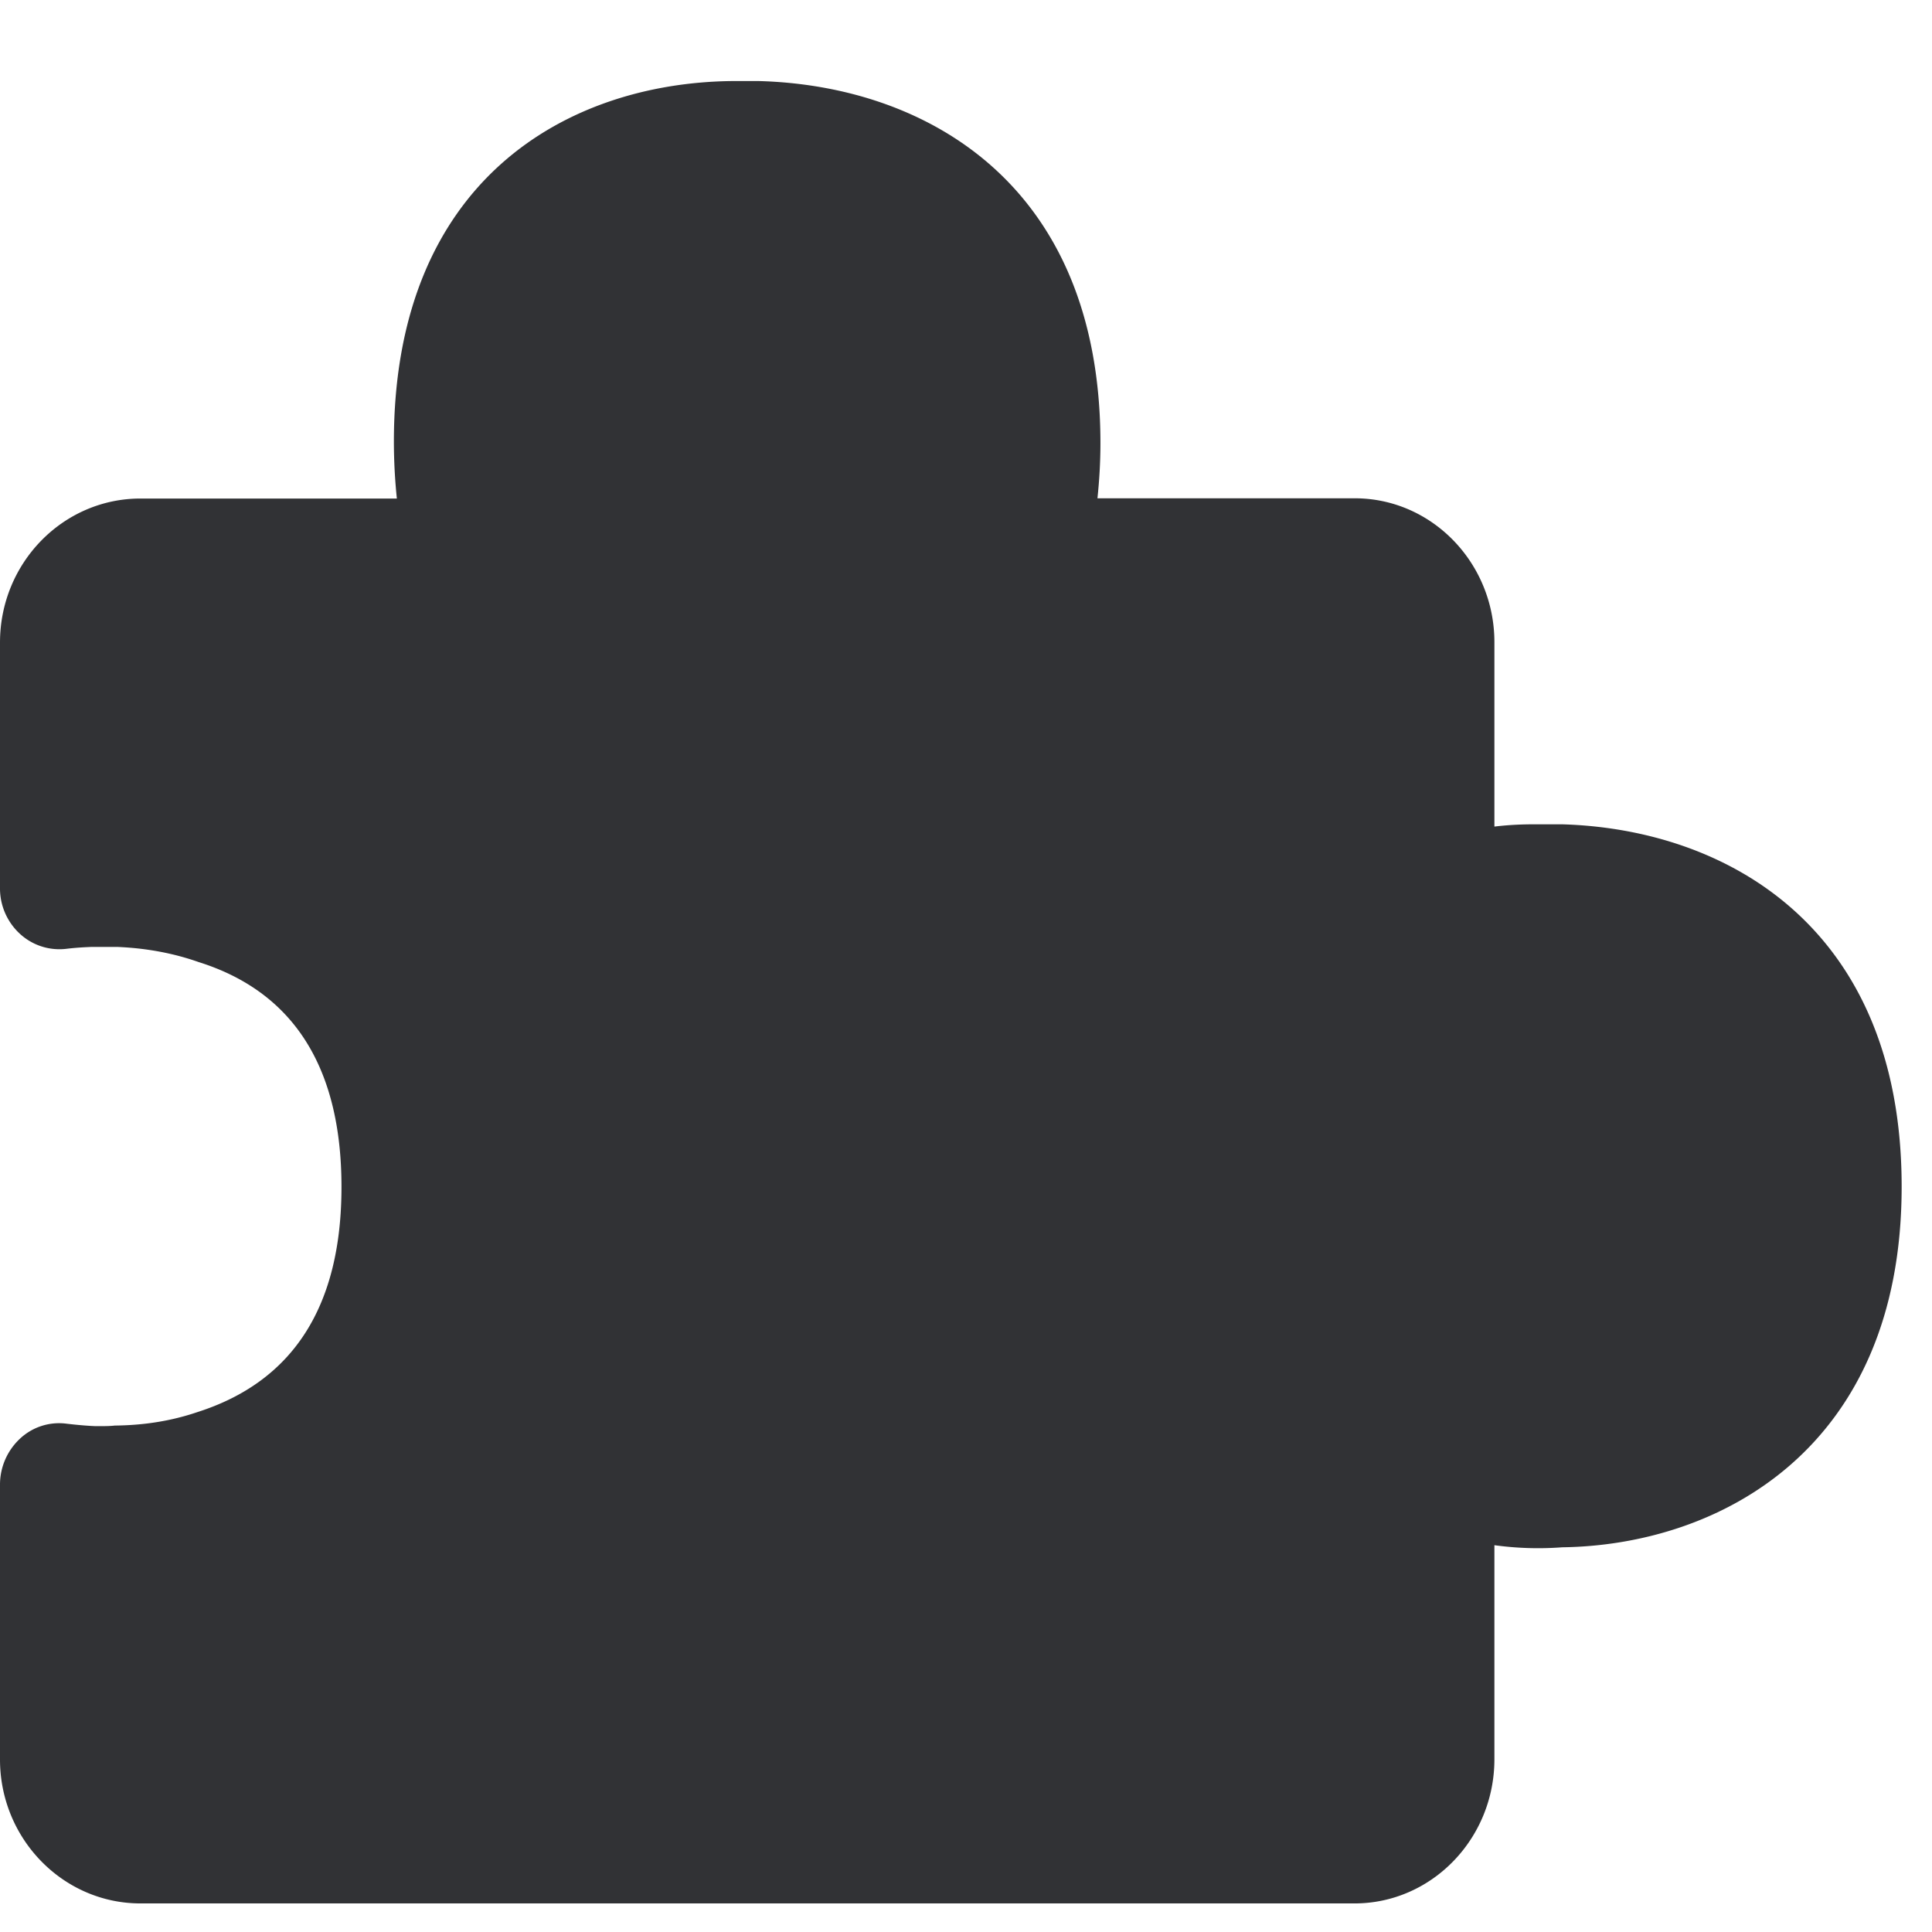 <svg width="24" height="24" xmlns="http://www.w3.org/2000/svg"><path d="M16.827 23.645H1.745C.783 23.645 0 22.842 0 21.857v-3.415a.78.78 0 01.249-.571.71.71 0 01.581-.185c.145.017.27.027.357.03h.043c.064 0 .135 0 .195-.007.215-.003.595-.02 1.029-.168 1.19-.38 1.788-1.317 1.788-2.796 0-1.483-.595-2.424-1.775-2.794-.464-.164-.874-.181-1.008-.188h-.32c-.067.003-.181.007-.319.024a.724.724 0 01-.575-.189A.765.765 0 010 11.03V7.982c0-.989.783-1.789 1.745-1.789H4.93a6.885 6.885 0 01-.037-.706c0-3.263 2.165-4.453 4.188-4.48h.35c2.057.057 4.239 1.267 4.239 4.5 0 .236-.014.464-.037.683h3.196c.958 0 1.735.803 1.735 1.788v2.29c.201-.024.37-.028.484-.028h.36c2.036.06 4.215 1.274 4.215 4.501 0 3.264-2.273 4.454-4.216 4.48a3.977 3.977 0 01-.843-.026v2.659c0 .988-.78 1.791-1.738 1.791" fill="#313235" fill-rule="nonzero"/></svg>